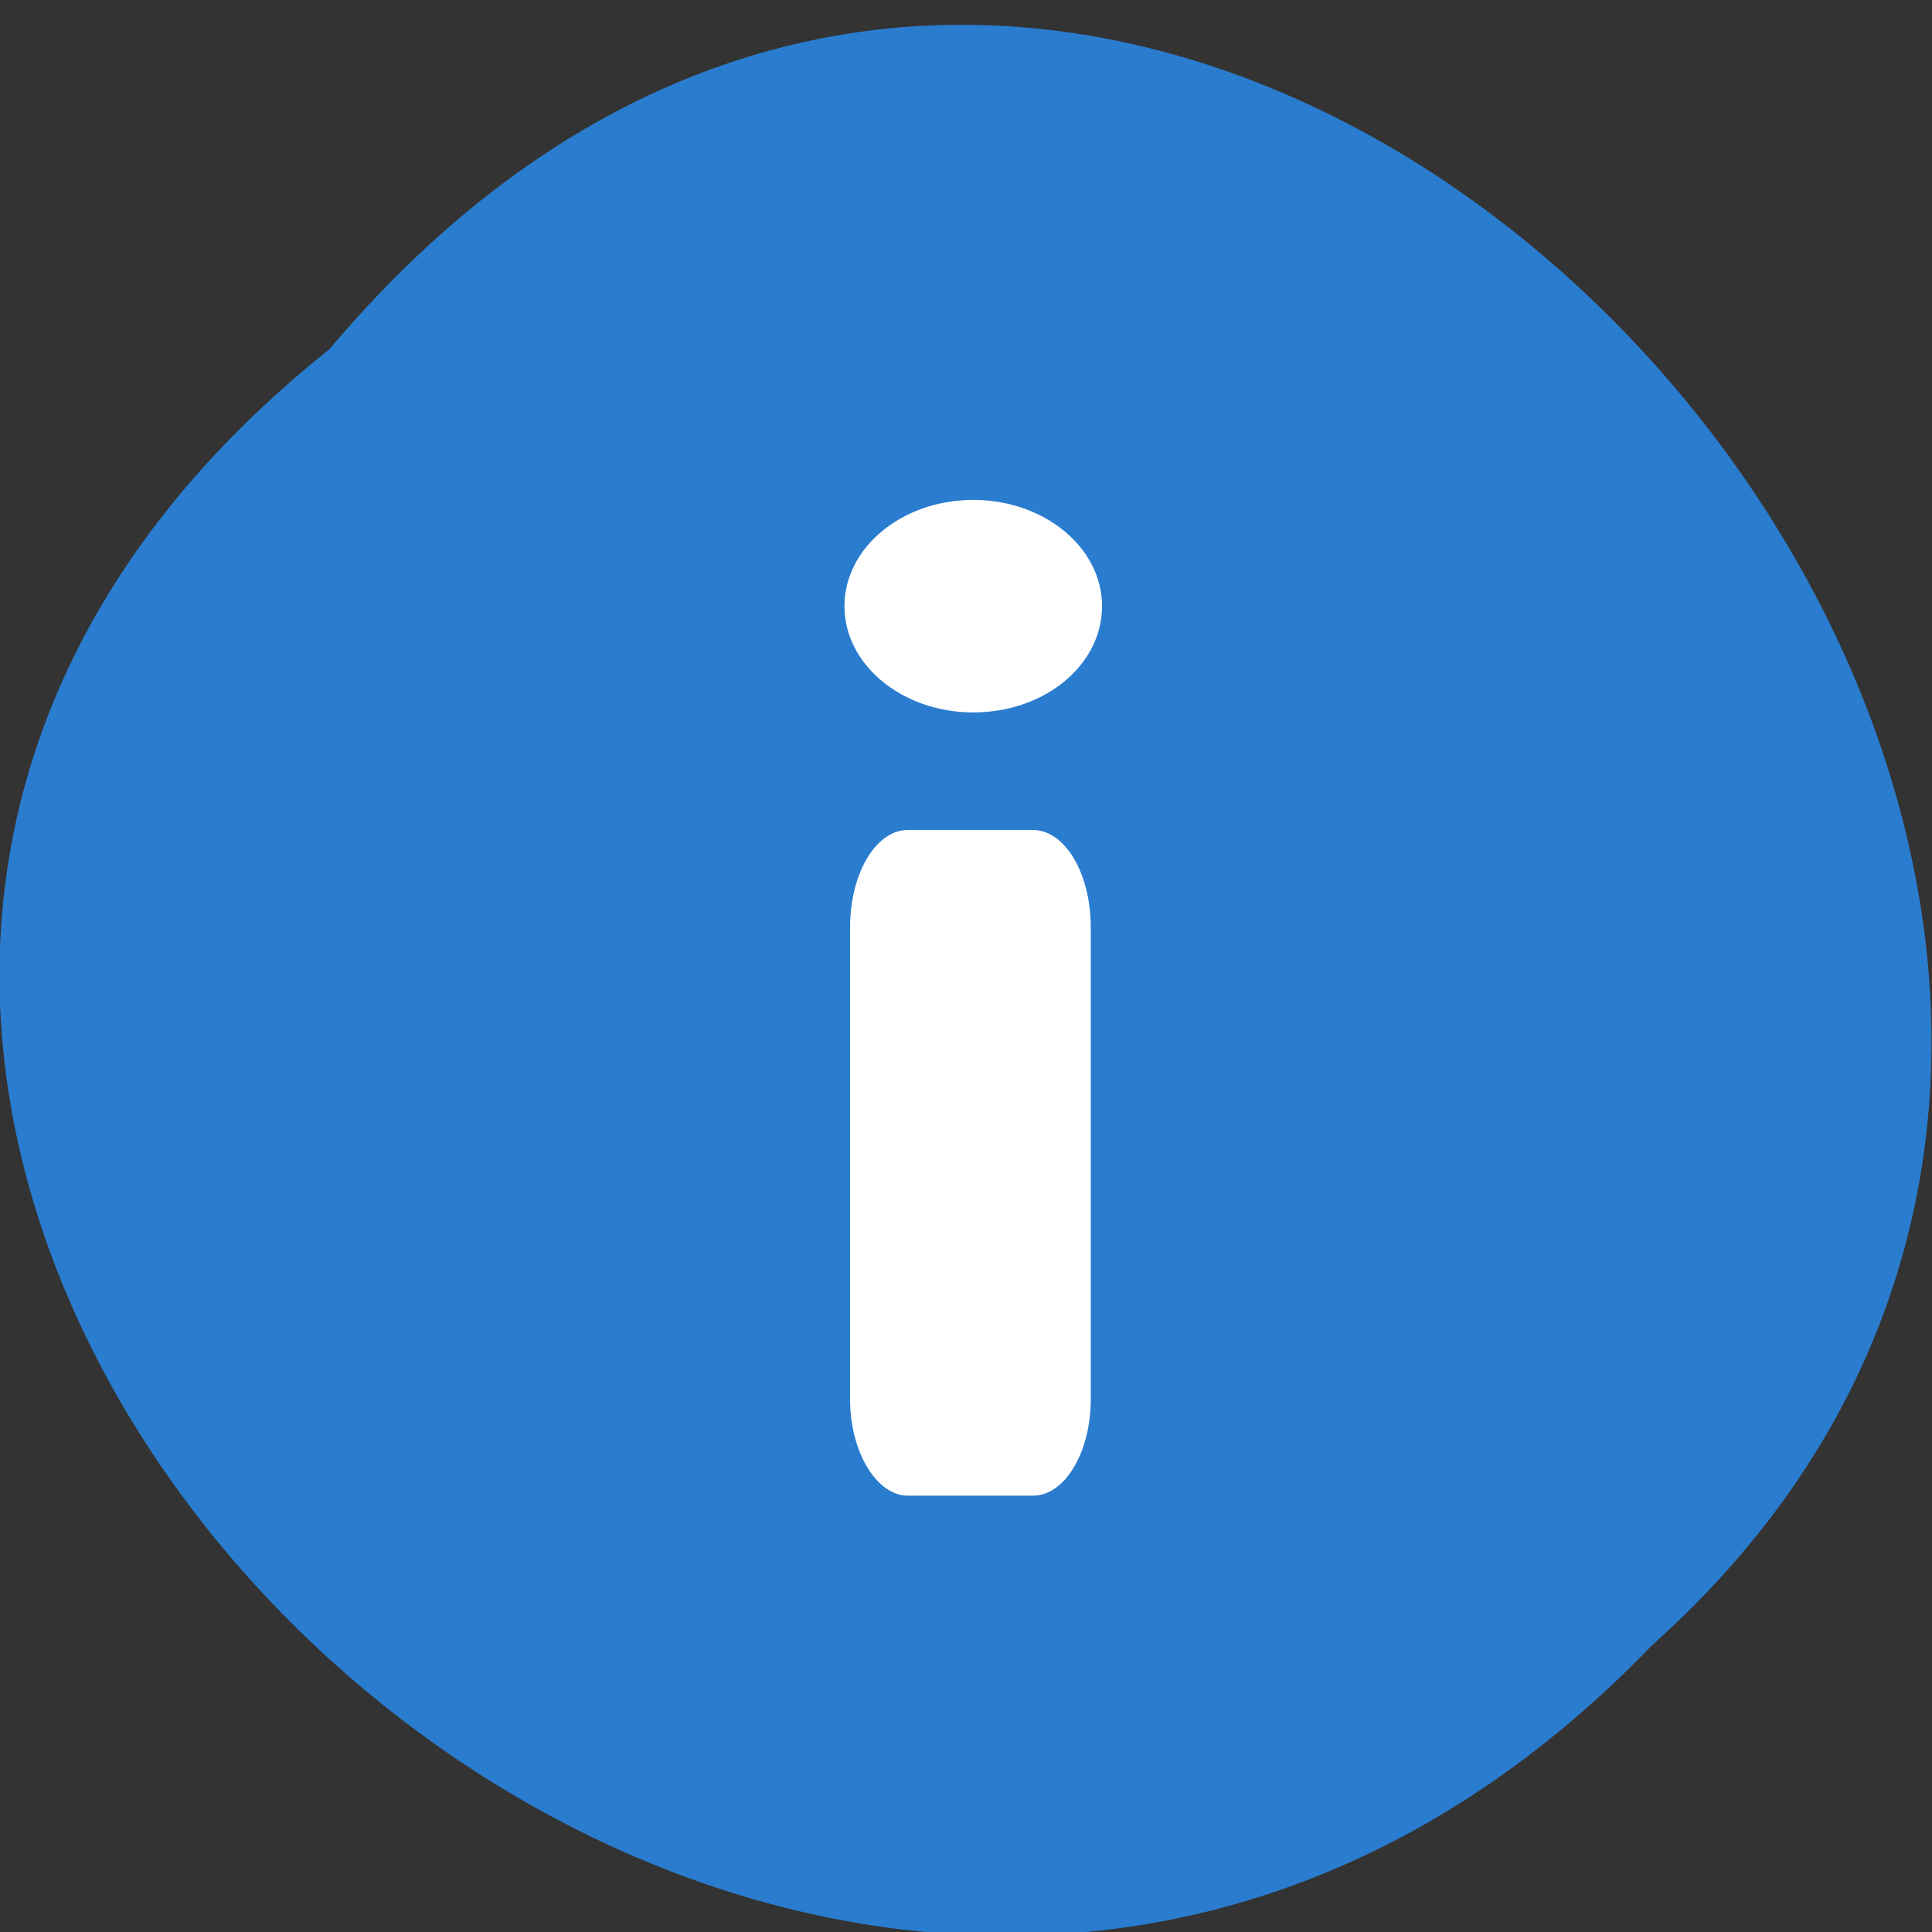 <svg xmlns="http://www.w3.org/2000/svg" viewBox="0 0 24 24"><rect x="0" y="0" width="24" height="24" fill="#333333" stroke="none"/><path d="m 4.09 4.34 c -12.18 9.72 5.65 27.3 16.43 16.1 c 10.8 -9.65 -6.1 -28.36 -16.43 -16.1" style="fill:#2a7ccf"/><g style="fill:#fff"><path d="m 11.28 10.31 h 1.55 c 0.4 0 0.72 0.54 0.72 1.21 v 5.86 c 0 0.66 -0.32 1.2 -0.72 1.2 h -1.55 c -0.39 0 -0.72 -0.54 -0.72 -1.2 v -5.86 c 0 -0.67 0.32 -1.21 0.72 -1.21"/><path d="m 13.69 7.53 c 0 0.73 -0.71 1.32 -1.6 1.32 c -0.88 0 -1.6 -0.59 -1.6 -1.32 c 0 -0.73 0.72 -1.32 1.6 -1.32 c 0.88 0 1.6 0.59 1.6 1.32"/></g></svg>